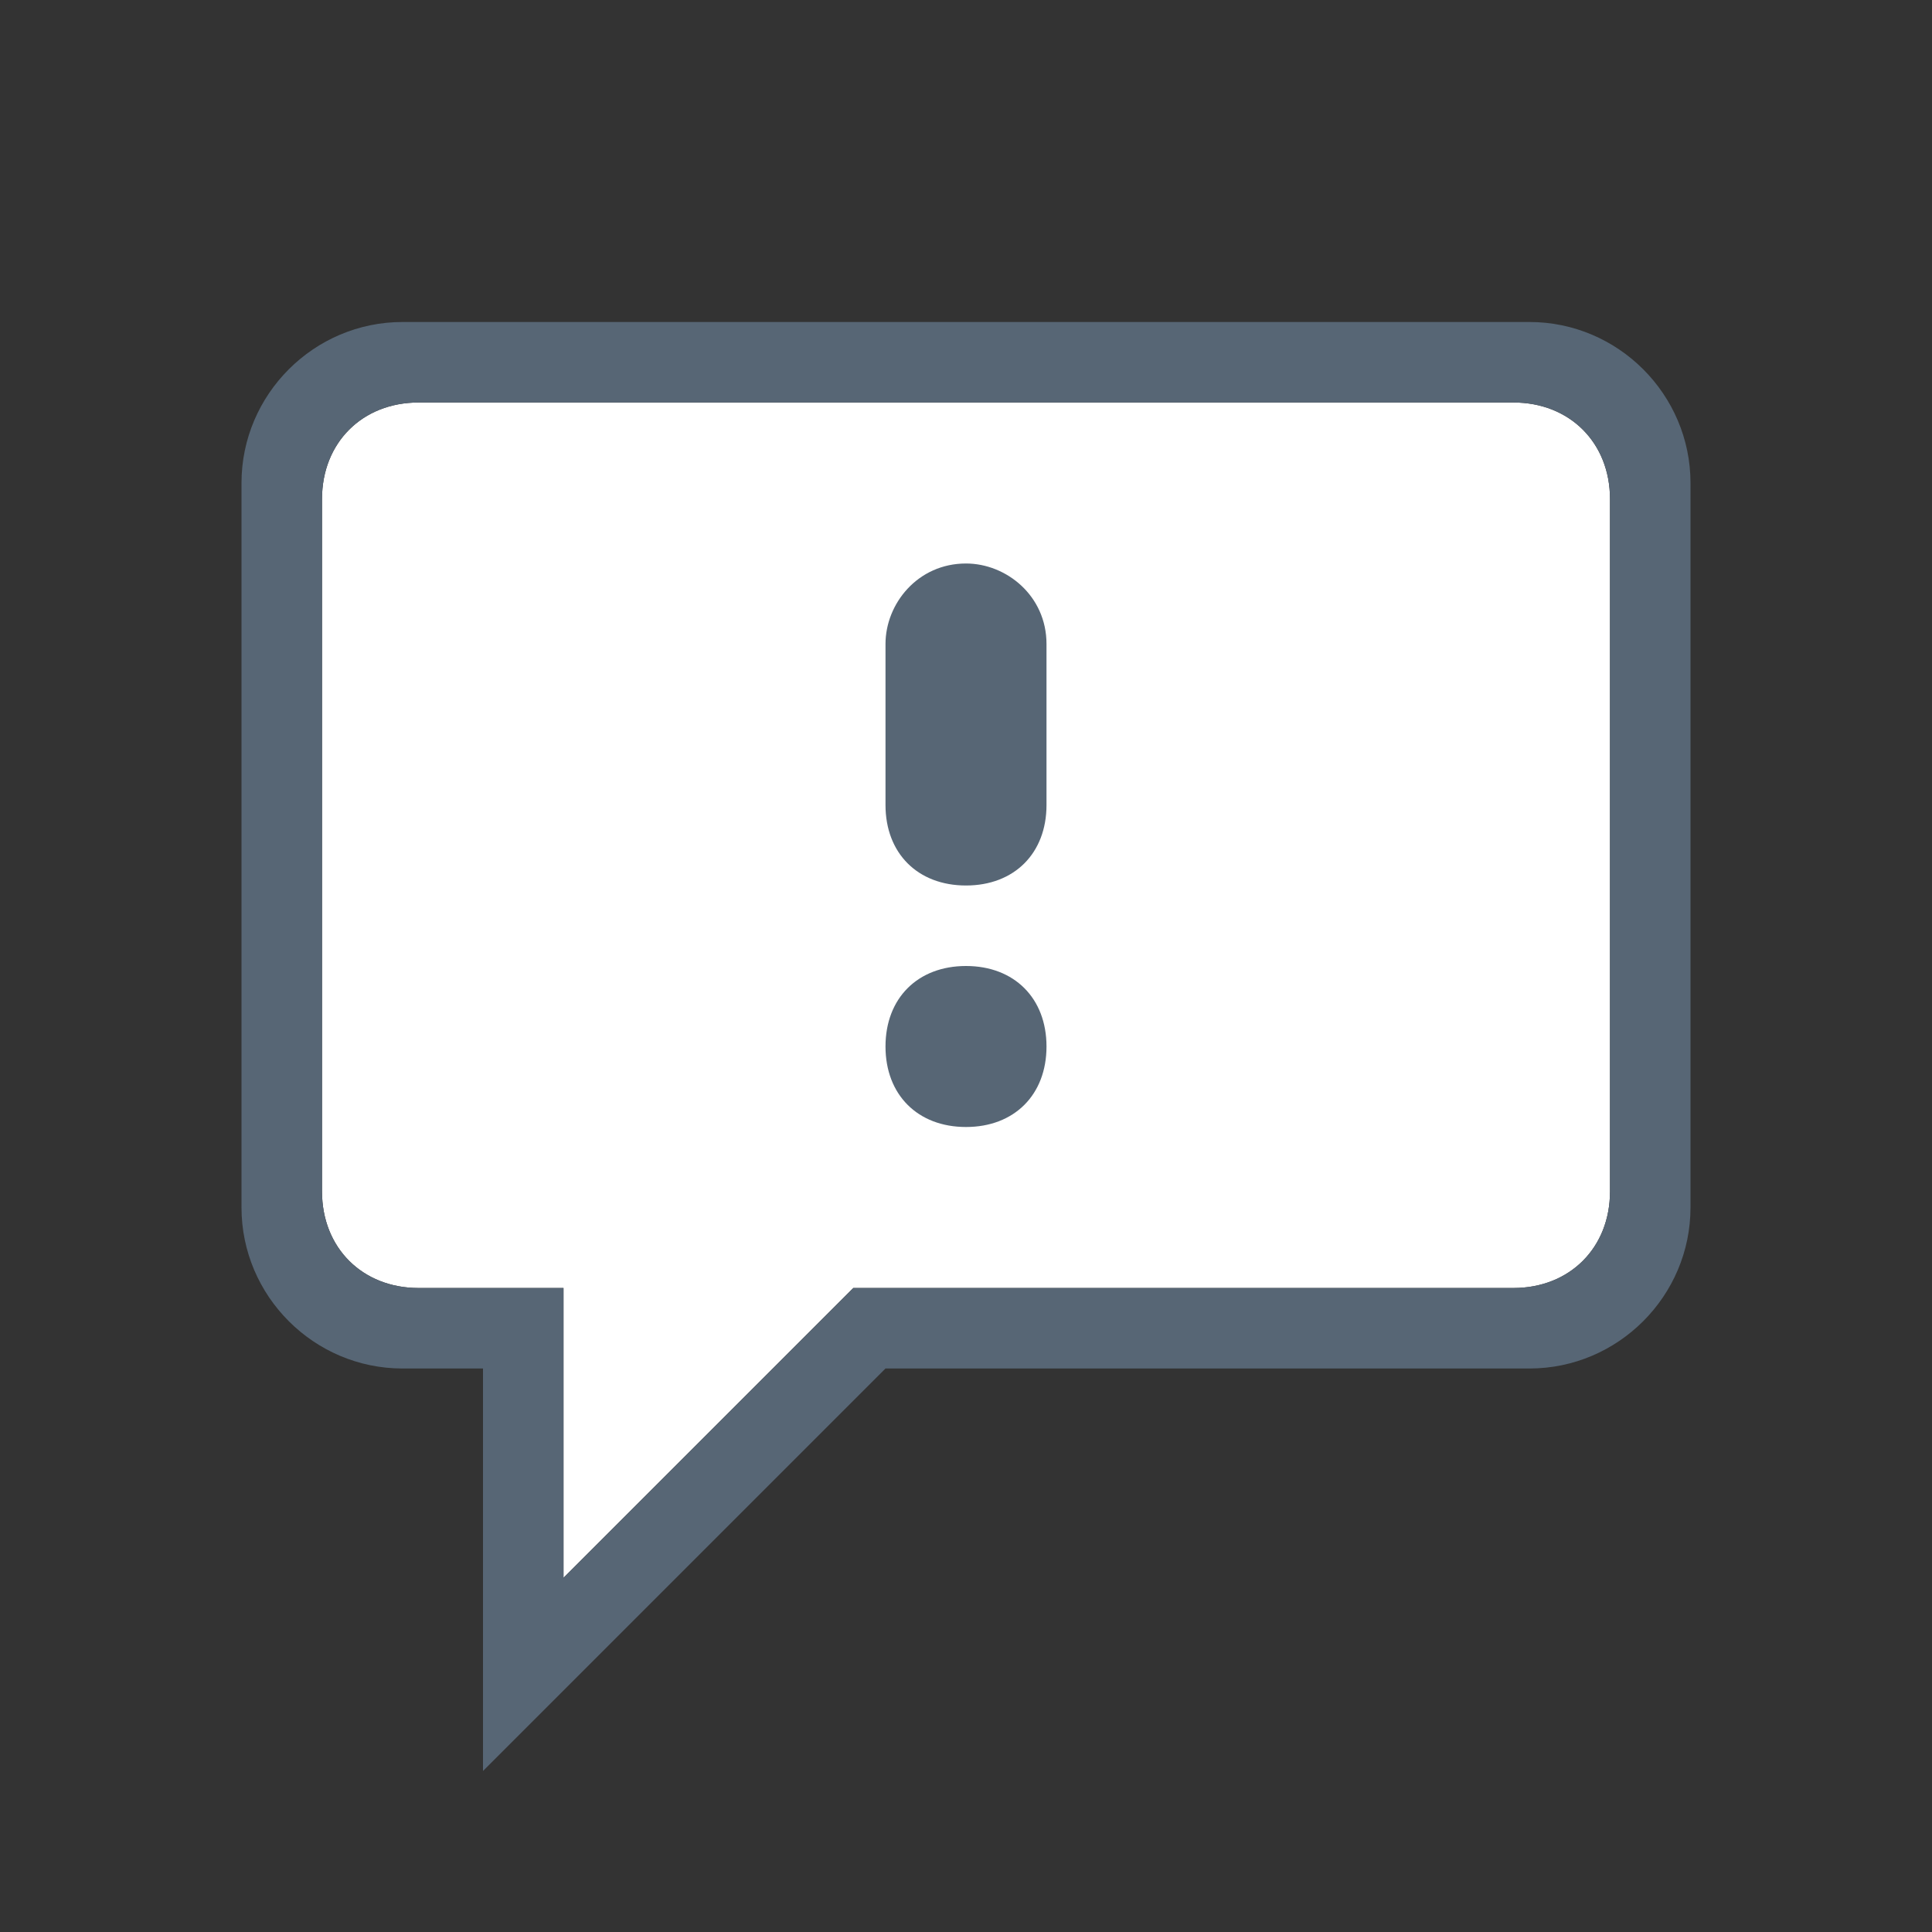 <svg xmlns="http://www.w3.org/2000/svg" width="24" height="24" fill="none" viewBox="0 0 24 24">
  <rect x="0" y="0" width="24" height="24" fill="#333333" stroke="none"/>
  <path fill="#FFFFFF" d="M20 14.8c0 .7-.5 1.2-1.2 1.2h-8.2L7 19.6V16H5.2c-.7 0-1.2-.5-1.2-1.2V6.2C4 5.5 4.5 5 5.2 5h13.6c.7 0 1.2.5 1.2 1.2v8.6z"/>
  <path fill="#576675" d="M19 4H5c-1.1 0-2 .9-2 2v9c0 1.1.9 2 2 2h1v5l5-5h8c1.1 0 2-.9 2-2V6c0-1.1-.9-2-2-2zm1 10.8c0 .7-.5 1.2-1.2 1.2h-8.2L7 19.6V16H5.2c-.7 0-1.2-.5-1.2-1.2V6.2C4 5.5 4.5 5 5.2 5h13.6c.7 0 1.2.5 1.2 1.2v8.6z"/>
  <path fill="#576675" d="M12 11c-.6 0-1-.4-1-1V8c0-.5.4-1 1-1 .5 0 1 .4 1 1v2c0 .6-.4 1-1 1zm0 3c.6 0 1-.4 1-1s-.4-1-1-1-1 .4-1 1 .4 1 1 1z"/>
</svg>